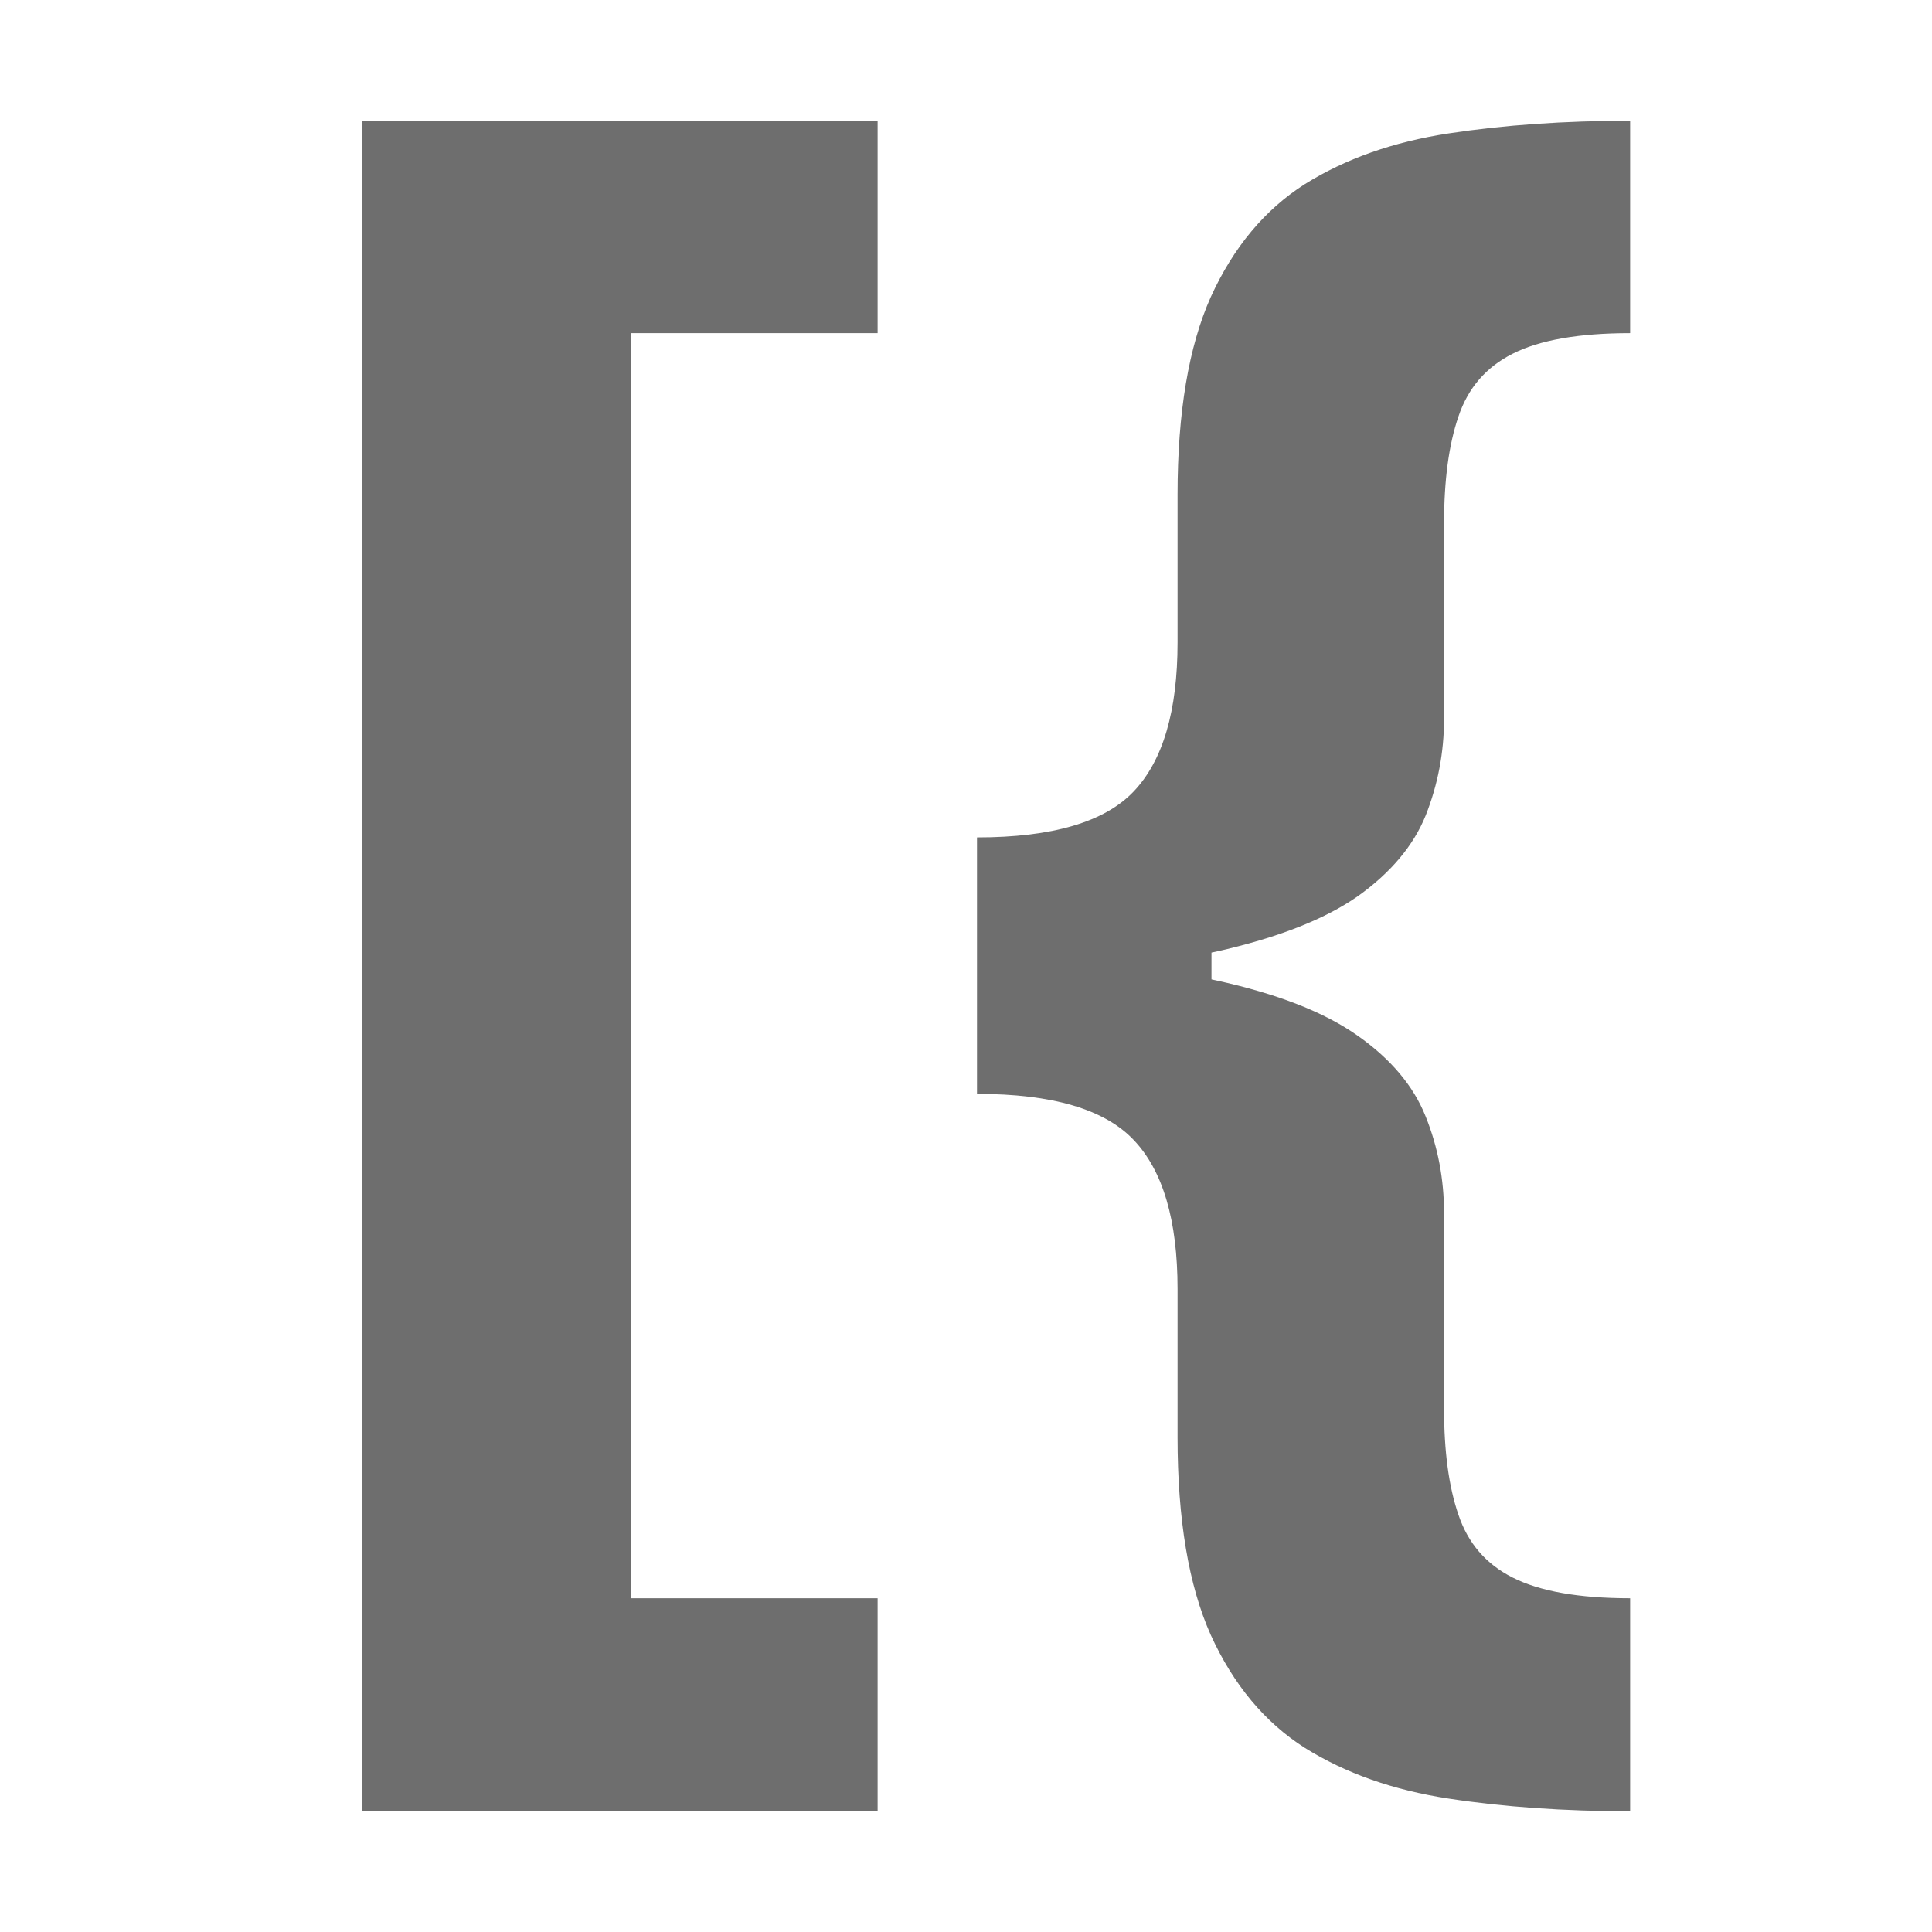 <svg width="16" height="16" viewBox="0 0 16 16" fill="none" xmlns="http://www.w3.org/2000/svg">
<path d="M3 15V1H7.268V2.759H5.228V13.236H7.268V15H3Z" fill="#6E6E6E"/>
<path d="M8.091 8.047V6.935C8.715 6.935 9.148 6.808 9.389 6.554C9.631 6.299 9.752 5.888 9.752 5.32V4.098C9.752 3.415 9.844 2.87 10.027 2.46C10.215 2.047 10.475 1.736 10.806 1.525C11.142 1.315 11.538 1.175 11.996 1.105C12.454 1.035 12.956 1 13.5 1V2.759C13.075 2.759 12.75 2.816 12.526 2.93C12.306 3.041 12.157 3.214 12.078 3.45C11.998 3.683 11.959 3.978 11.959 4.335V5.951C11.959 6.231 11.908 6.498 11.807 6.753C11.706 7.003 11.518 7.227 11.245 7.422C10.97 7.614 10.579 7.767 10.071 7.881C9.562 7.992 8.902 8.047 8.091 8.047ZM13.5 15C12.956 15 12.454 14.965 11.996 14.895C11.538 14.825 11.142 14.685 10.806 14.475C10.475 14.264 10.215 13.953 10.027 13.54C9.844 13.13 9.752 12.585 9.752 11.902V10.674C9.752 10.107 9.631 9.695 9.389 9.441C9.148 9.186 8.715 9.059 8.091 9.059V7.947C8.902 7.947 9.562 8.005 10.071 8.119C10.579 8.23 10.97 8.383 11.245 8.578C11.518 8.77 11.706 8.993 11.807 9.247C11.908 9.498 11.959 9.765 11.959 10.049V11.665C11.959 12.019 11.998 12.312 12.078 12.544C12.157 12.78 12.306 12.953 12.526 13.064C12.75 13.178 13.075 13.236 13.5 13.236V15ZM8.091 9.059V6.935H10.033V9.059H8.091Z" fill="#6E6E6E"/>
</svg>
